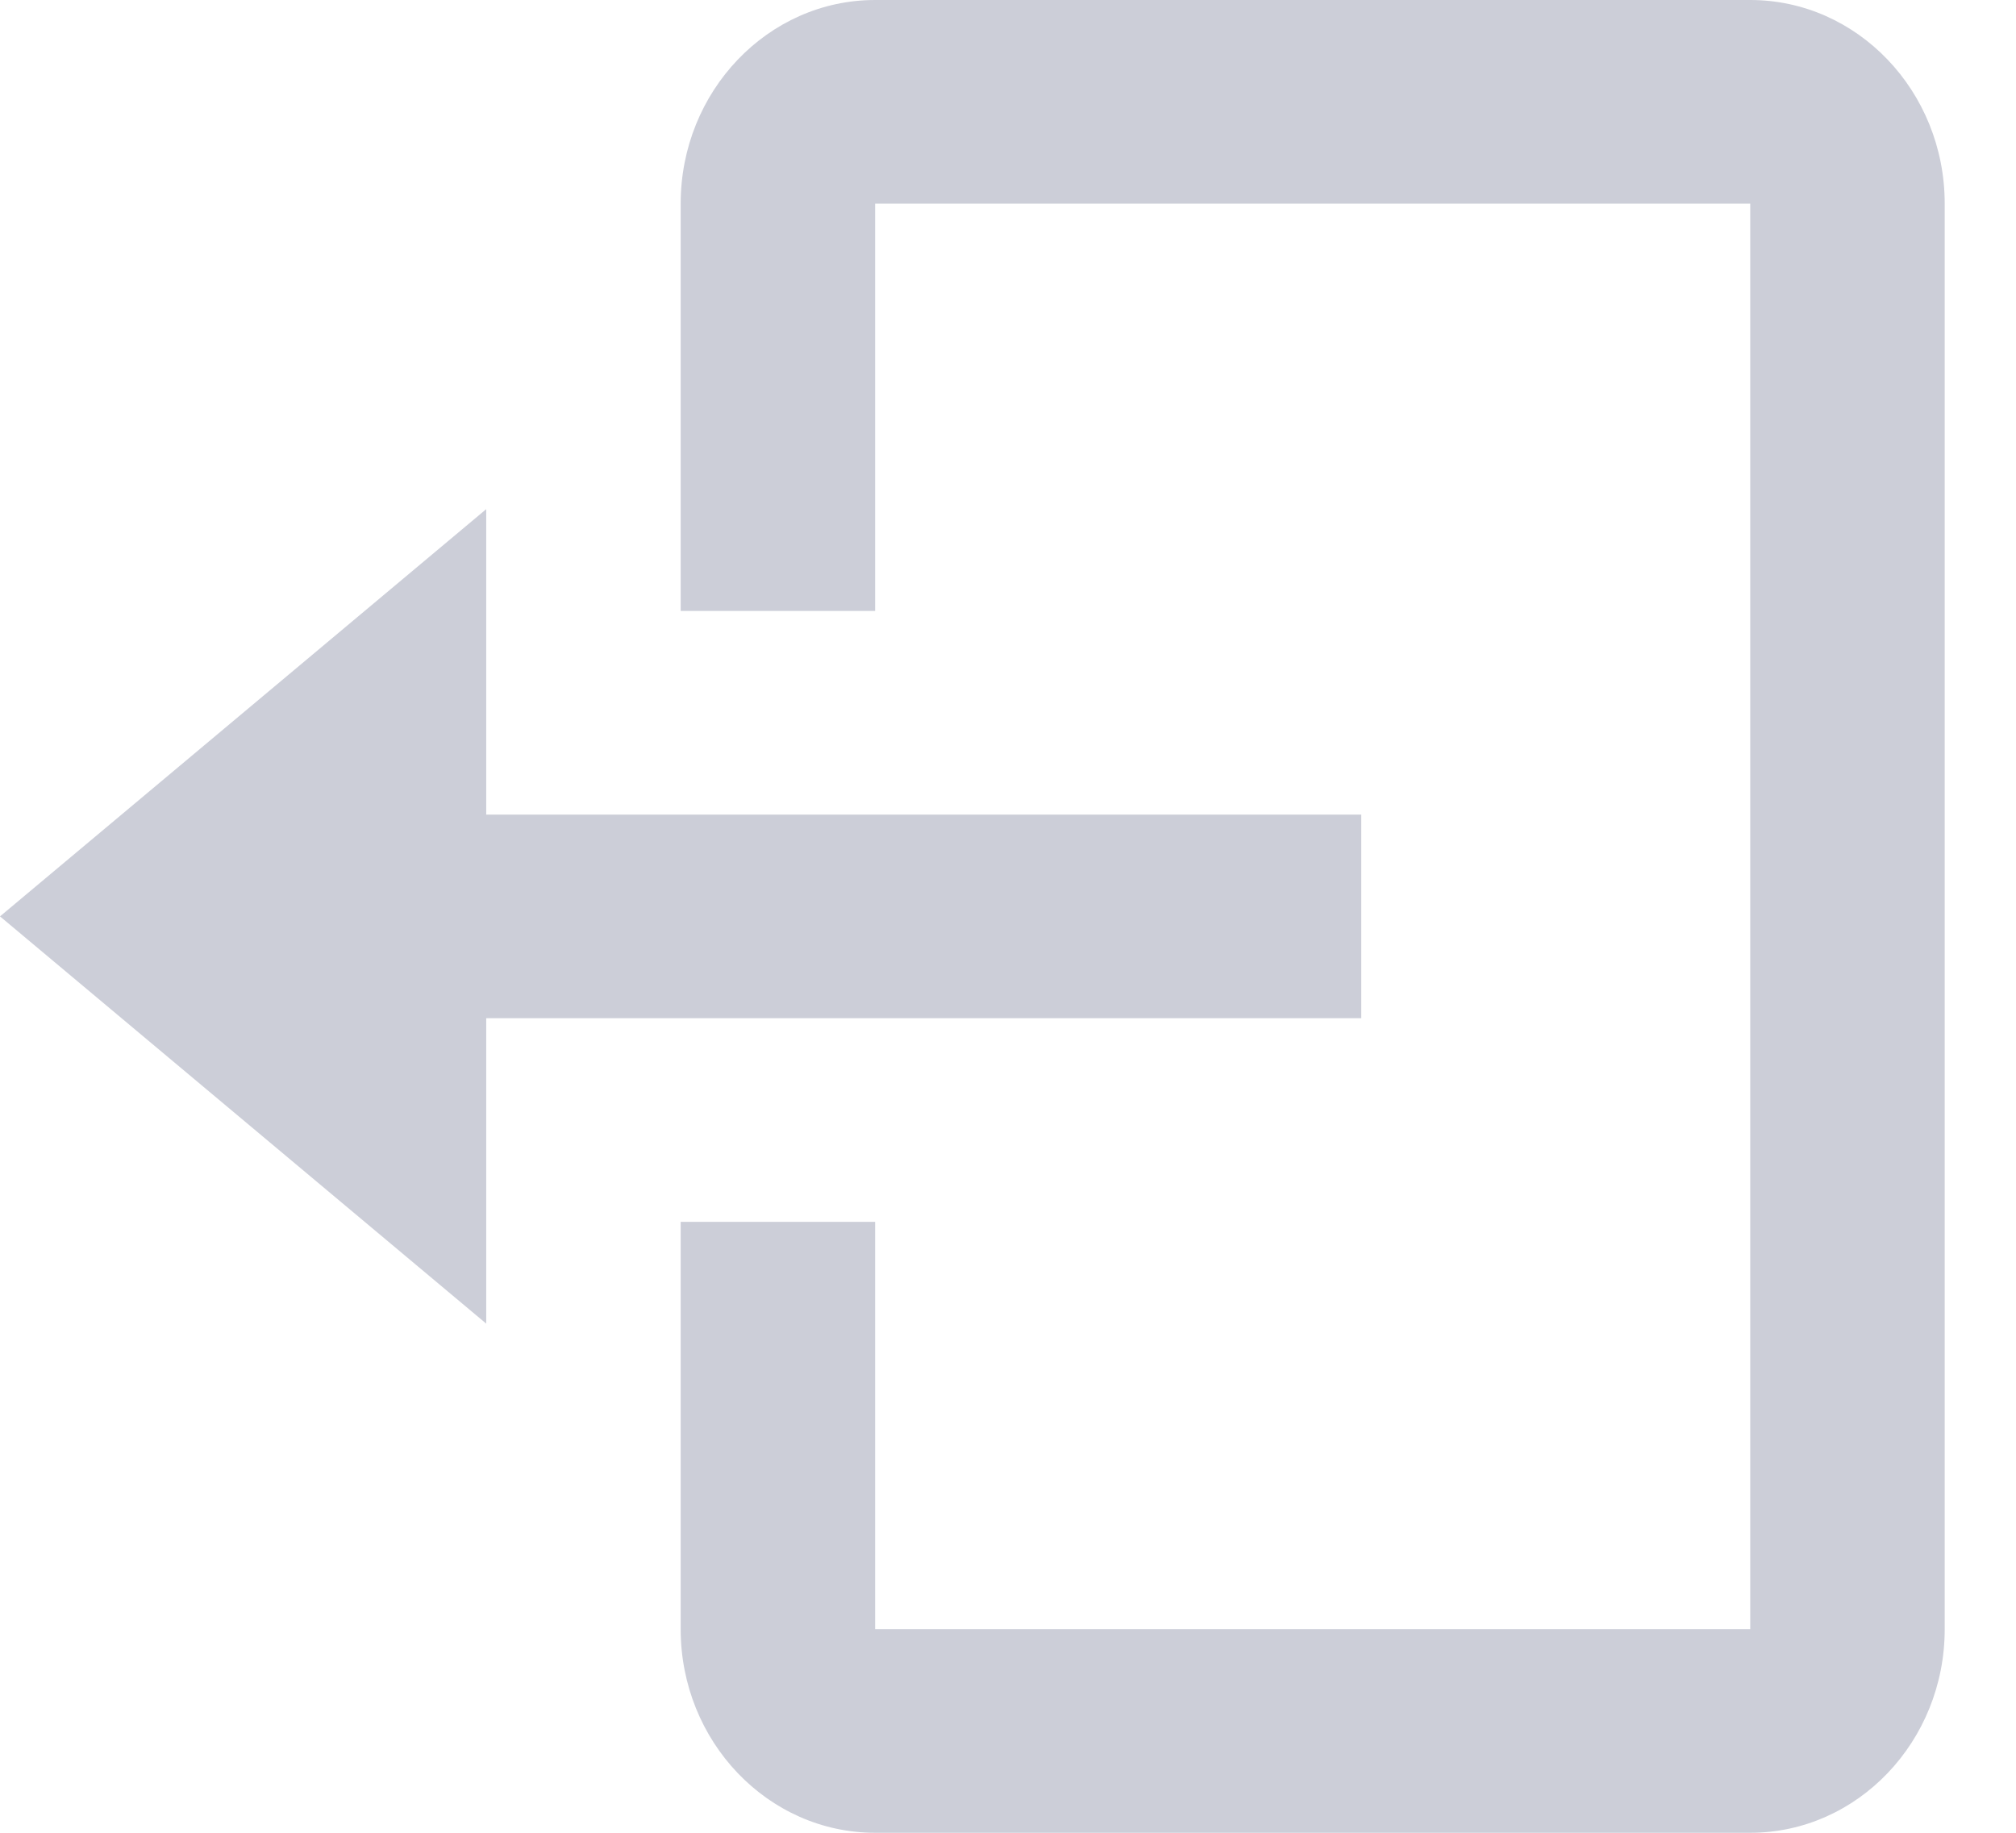 <svg width="22" height="20" viewBox="0 0 22 20" fill="none" xmlns="http://www.w3.org/2000/svg">
<path d="M14.855 11.111V8.889H5.306V5.556L0 10L5.306 14.444V11.111H14.855Z" fill="#CCCED8"/>
<path d="M19.1 0H9.55C8.38 0 7.428 0.997 7.428 2.222V6.667H9.55V2.222H19.1V17.778H9.55V13.333H7.428V17.778C7.428 19.003 8.38 20 9.55 20H19.1C20.27 20 21.222 19.003 21.222 17.778V2.222C21.222 0.997 20.27 0 19.1 0Z" fill="#CCCED8"/>
</svg>
